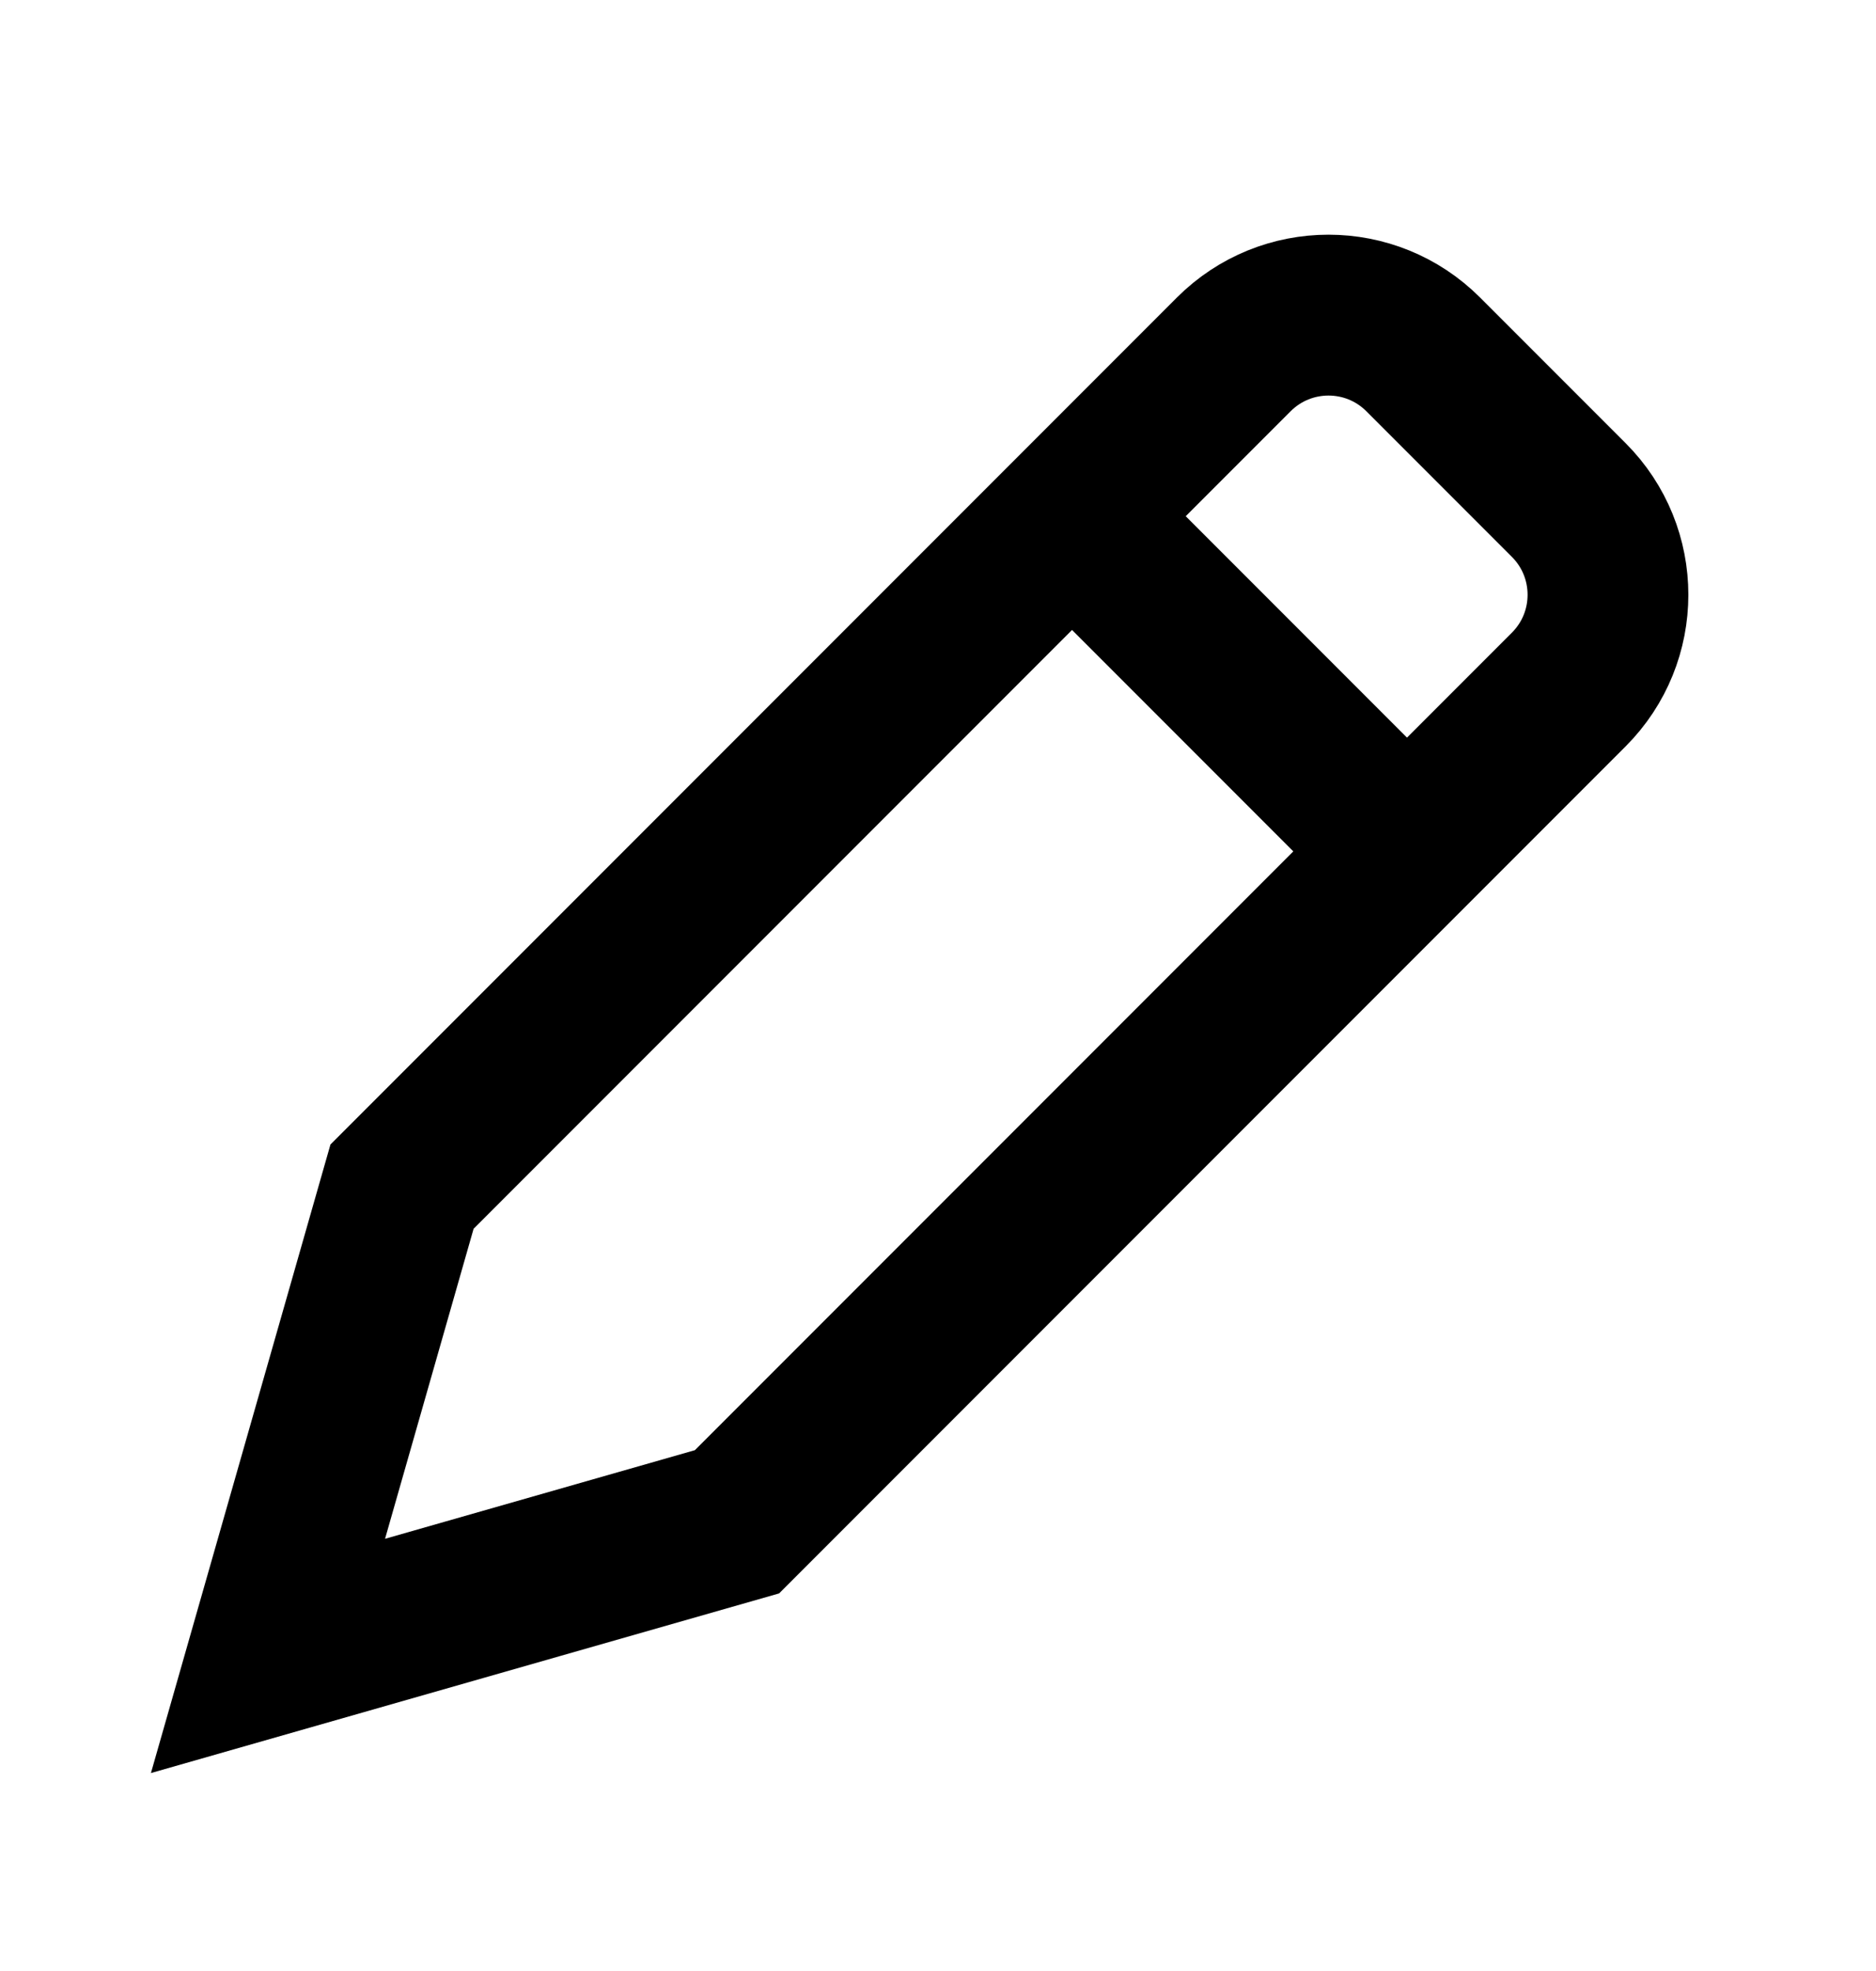 <svg width="20" height="21" viewBox="0 0 20 21" fill="none" xmlns="http://www.w3.org/2000/svg">
<path d="M11.429 5.5L15 9.071" stroke="currentColor" stroke-width="1.714" stroke-miterlimit="10"/>
<path d="M7.857 16.214L2.857 17.643L4.286 12.643L13.153 3.776C13.711 3.218 14.615 3.218 15.173 3.776L16.724 5.327C17.282 5.885 17.282 6.789 16.724 7.347L7.857 16.214Z" stroke="currentColor" stroke-width="1.714" stroke-miterlimit="10" stroke-linecap="square"/>
</svg>
